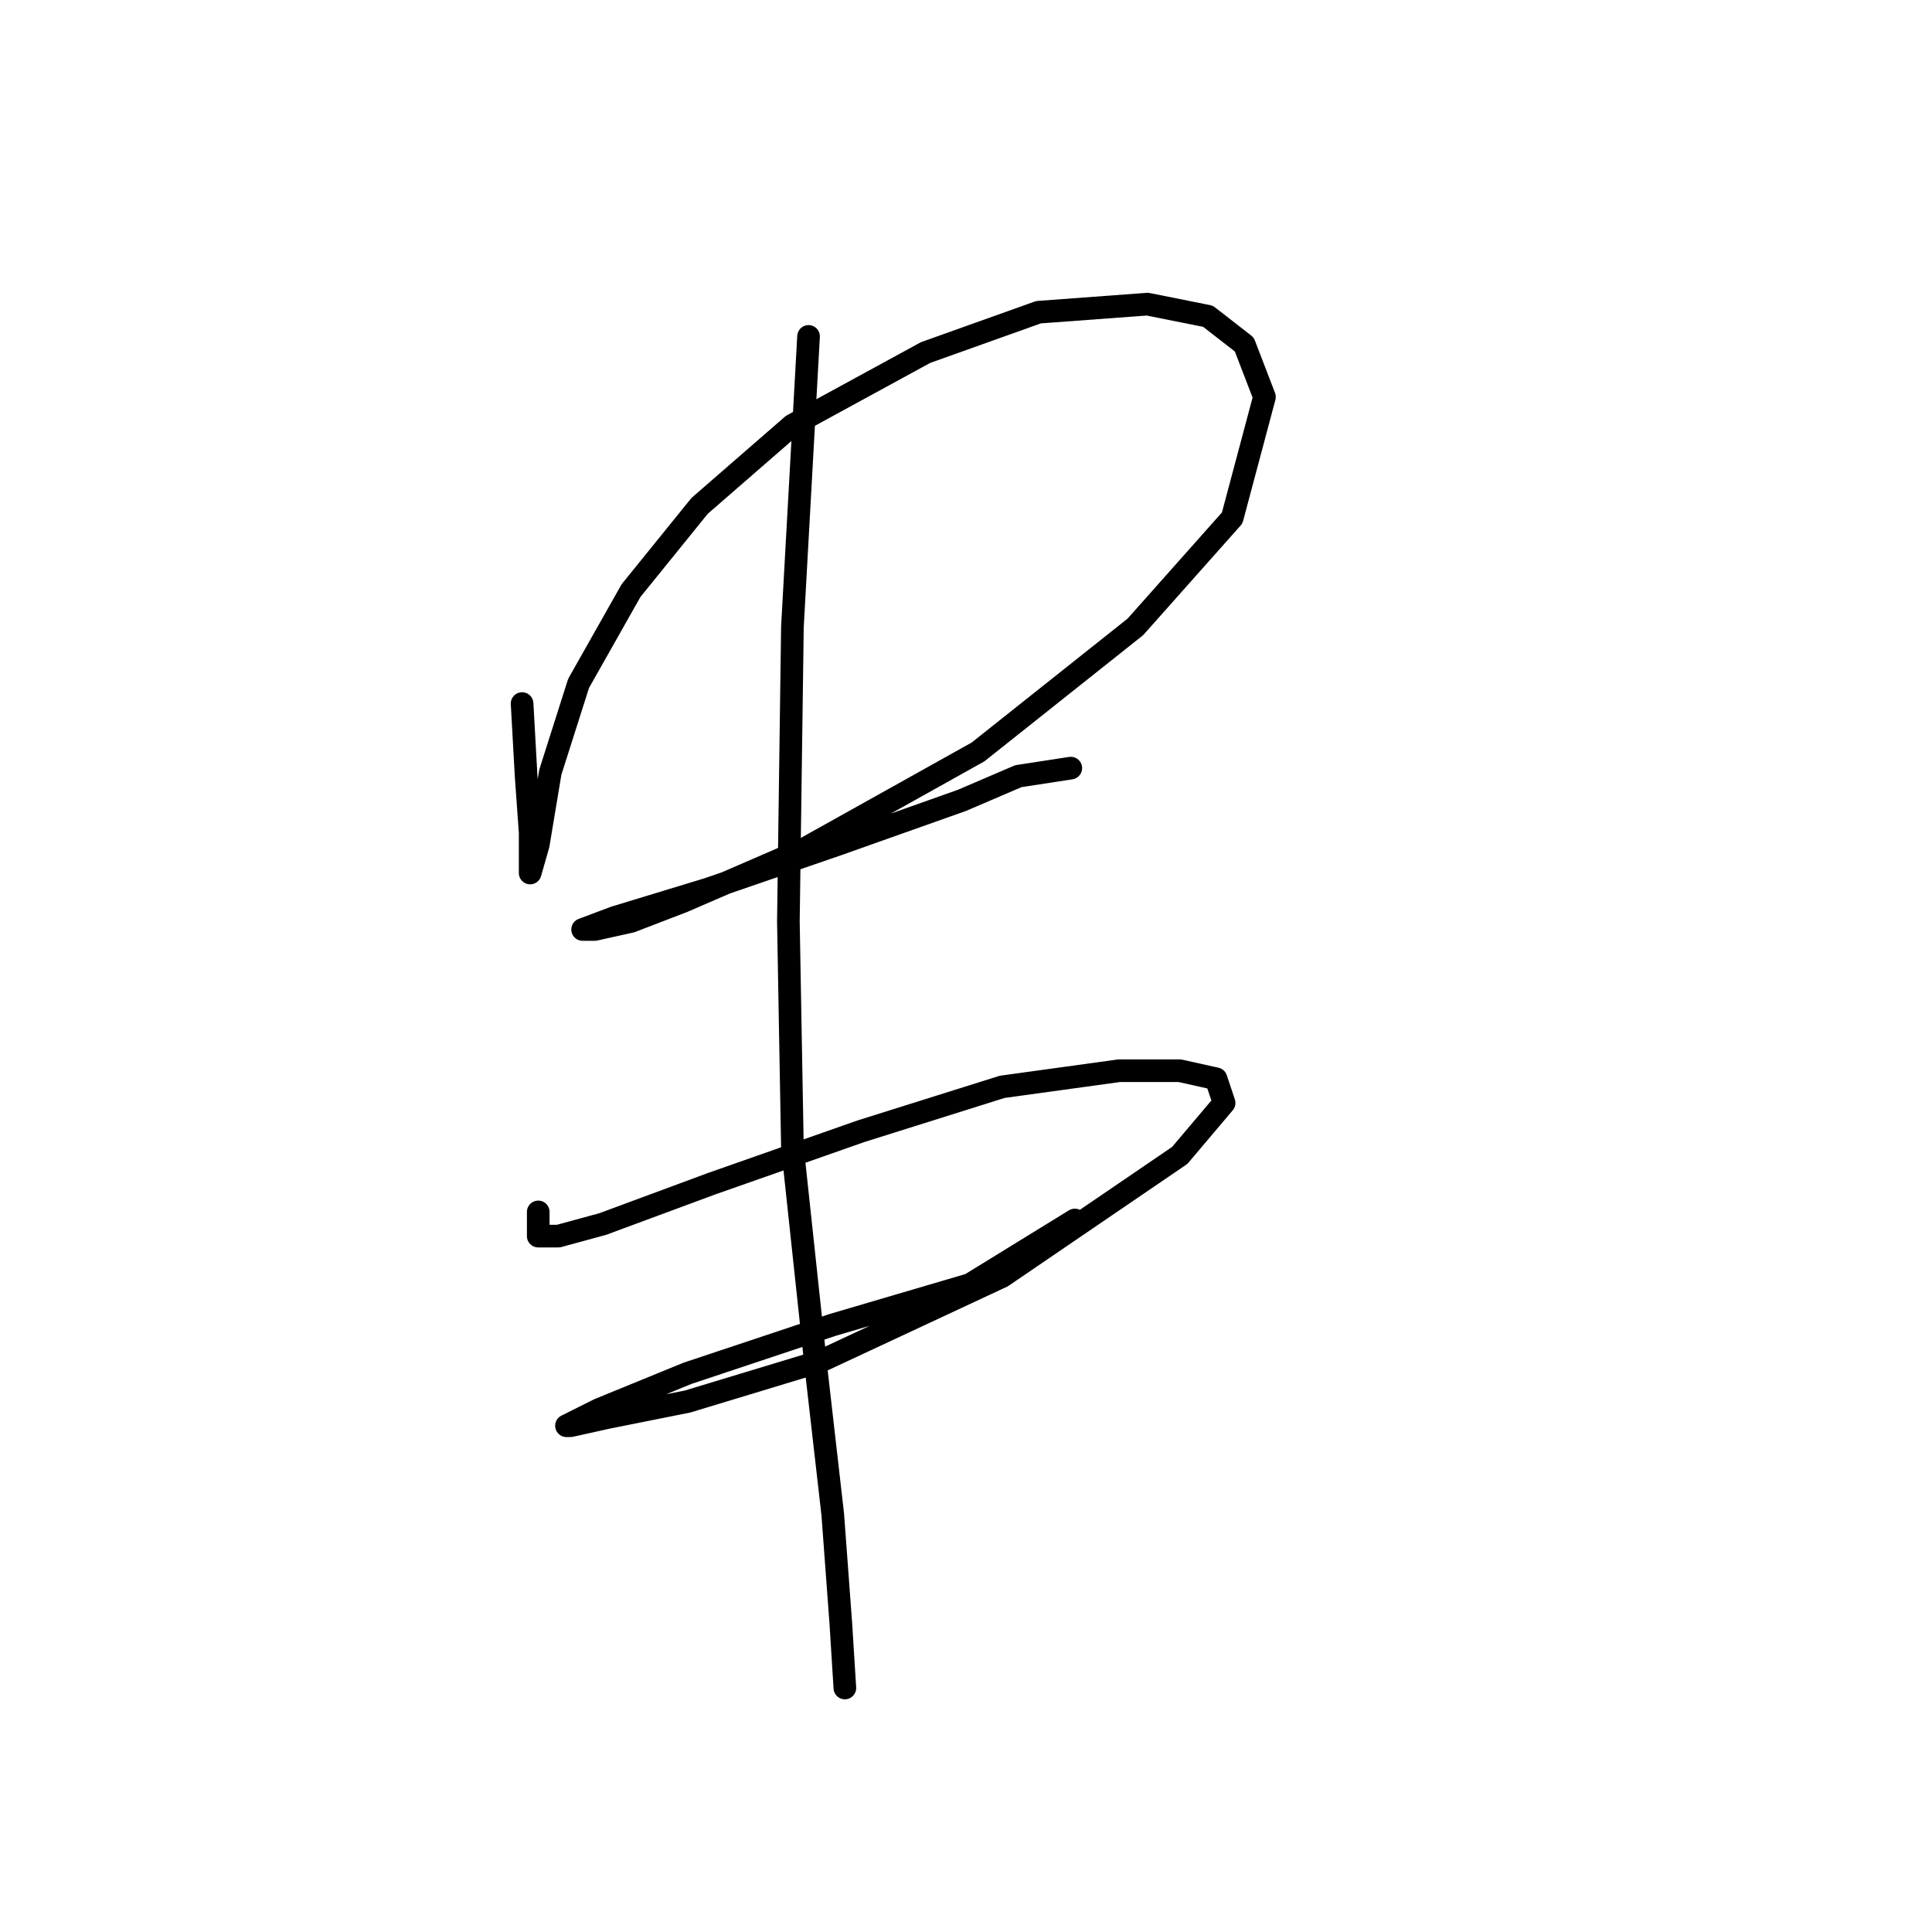 <?xml version="1.0" standalone="no"?>
    <svg width="256" height="256" xmlns="http://www.w3.org/2000/svg" version="1.1">
    <polyline stroke="black" stroke-width="3" stroke-linecap="round" fill="transparent" stroke-linejoin="round" points="69.181 93.225 69.715 102.848 70.25 110.332 70.25 115.144 70.25 115.678 71.319 111.936 72.923 102.313 76.665 90.552 83.615 78.257 92.703 67.03 104.999 56.338 122.64 46.715 137.609 41.369 152.043 40.3 160.062 41.904 164.874 45.646 167.547 52.596 163.27 68.634 150.44 83.068 129.59 99.64 106.603 112.471 90.565 119.421 83.615 122.094 78.803 123.163 77.2 123.163 81.476 121.559 93.772 117.817 110.879 111.936 127.452 106.056 134.936 102.848 141.886 101.779 141.886 101.779 " />
        <polyline stroke="black" stroke-width="3" stroke-linecap="round" fill="transparent" stroke-linejoin="round" points="71.319 160.585 71.319 162.188 71.319 163.792 73.992 163.792 79.873 162.188 94.307 156.842 114.087 149.893 132.798 144.012 148.301 141.874 156.32 141.874 161.131 142.943 162.201 146.15 156.32 153.1 132.798 169.138 108.741 180.365 91.099 185.711 80.407 187.849 75.596 188.918 75.061 188.918 79.338 186.78 91.099 181.968 110.345 175.553 128.521 170.207 142.421 161.654 142.421 161.654 " />
        <polyline stroke="black" stroke-width="3" stroke-linecap="round" fill="transparent" stroke-linejoin="round" points="107.137 44.577 104.999 83.068 104.464 122.094 104.999 152.031 108.206 181.968 110.345 200.679 111.414 215.114 111.948 223.667 111.948 223.667 " />
        </svg>